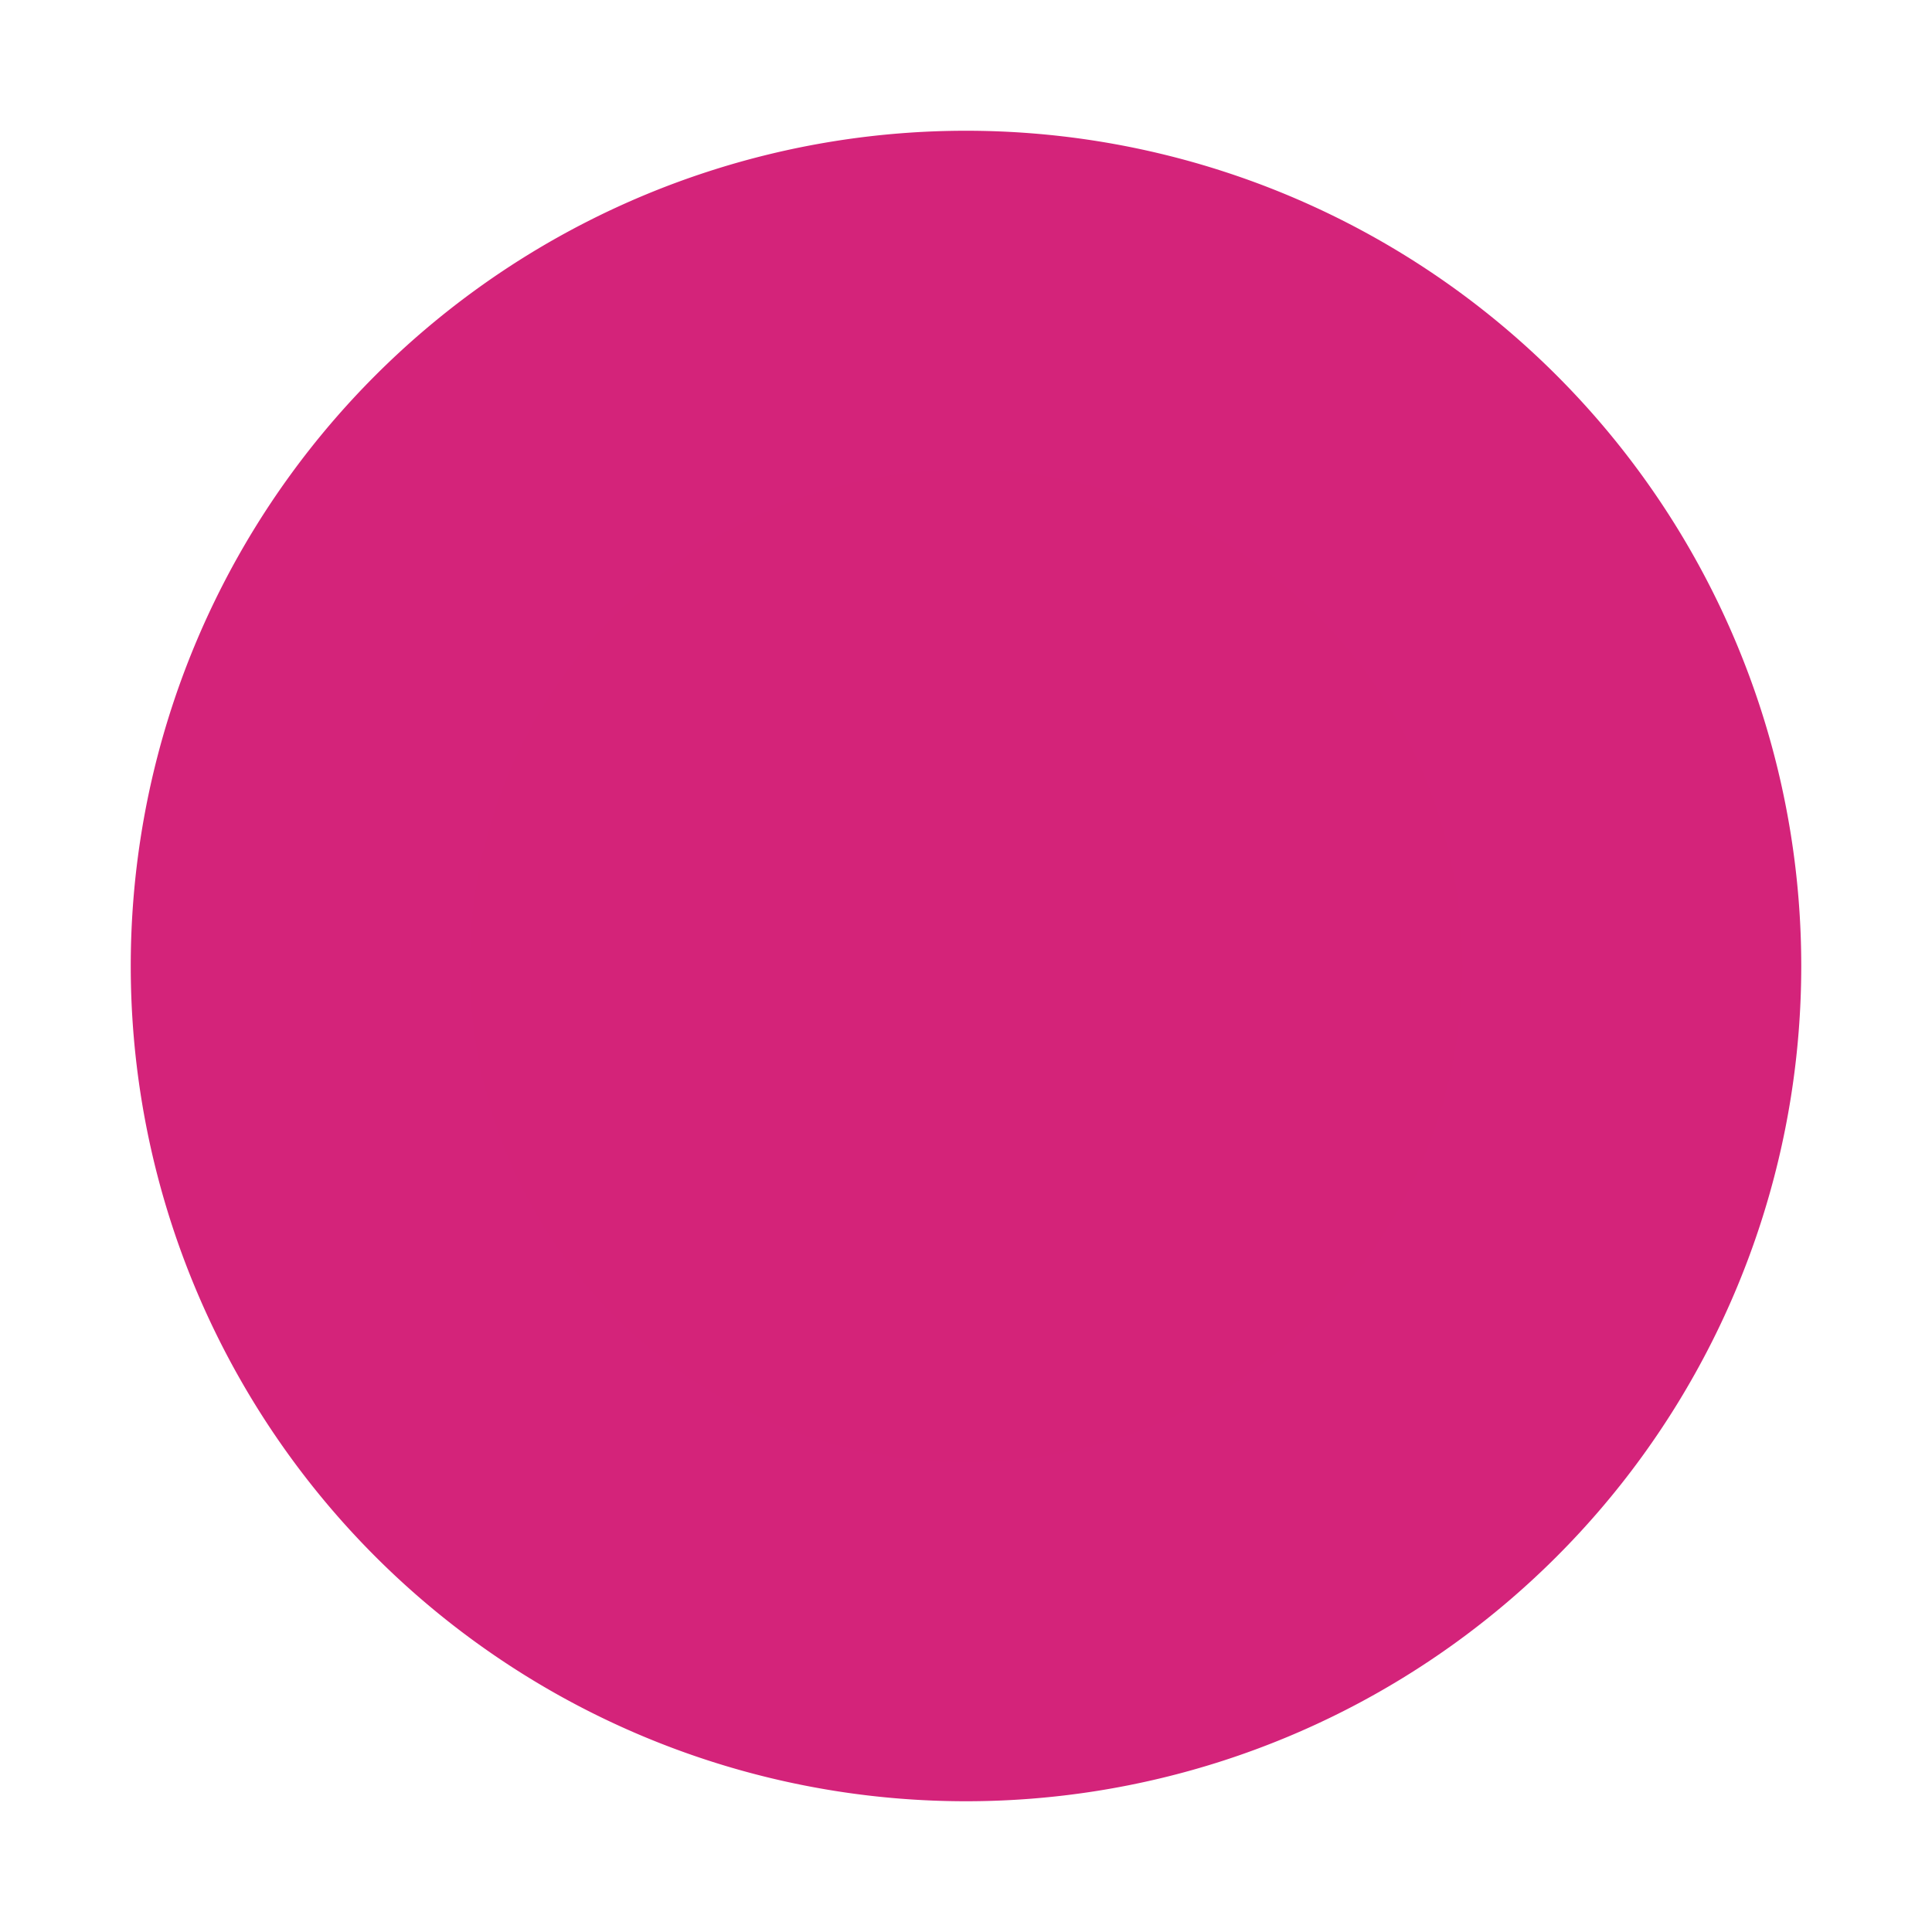 <?xml version="1.0" standalone="no"?><!DOCTYPE svg PUBLIC "-//W3C//DTD SVG 1.1//EN" "http://www.w3.org/Graphics/SVG/1.1/DTD/svg11.dtd"><svg t="1619059361890" class="icon" viewBox="0 0 1024 1024" version="1.1" xmlns="http://www.w3.org/2000/svg" p-id="1618" width="32" height="32" xmlns:xlink="http://www.w3.org/1999/xlink"><defs><style type="text/css"></style></defs><path d="M512 512m-442.7 0a442.7 442.7 0 1 0 885.4 0 442.7 442.7 0 1 0-885.4 0Z" fill="#d4237a" p-id="1619" data-spm-anchor-id="a313x.7781069.0.i3" class="selected"></path><path d="M512 512m-263 0a263 263 0 1 0 526 0 263 263 0 1 0-526 0Z" fill="#d42379" p-id="1620" data-spm-anchor-id="a313x.7781069.0.i2" class=""></path></svg>
